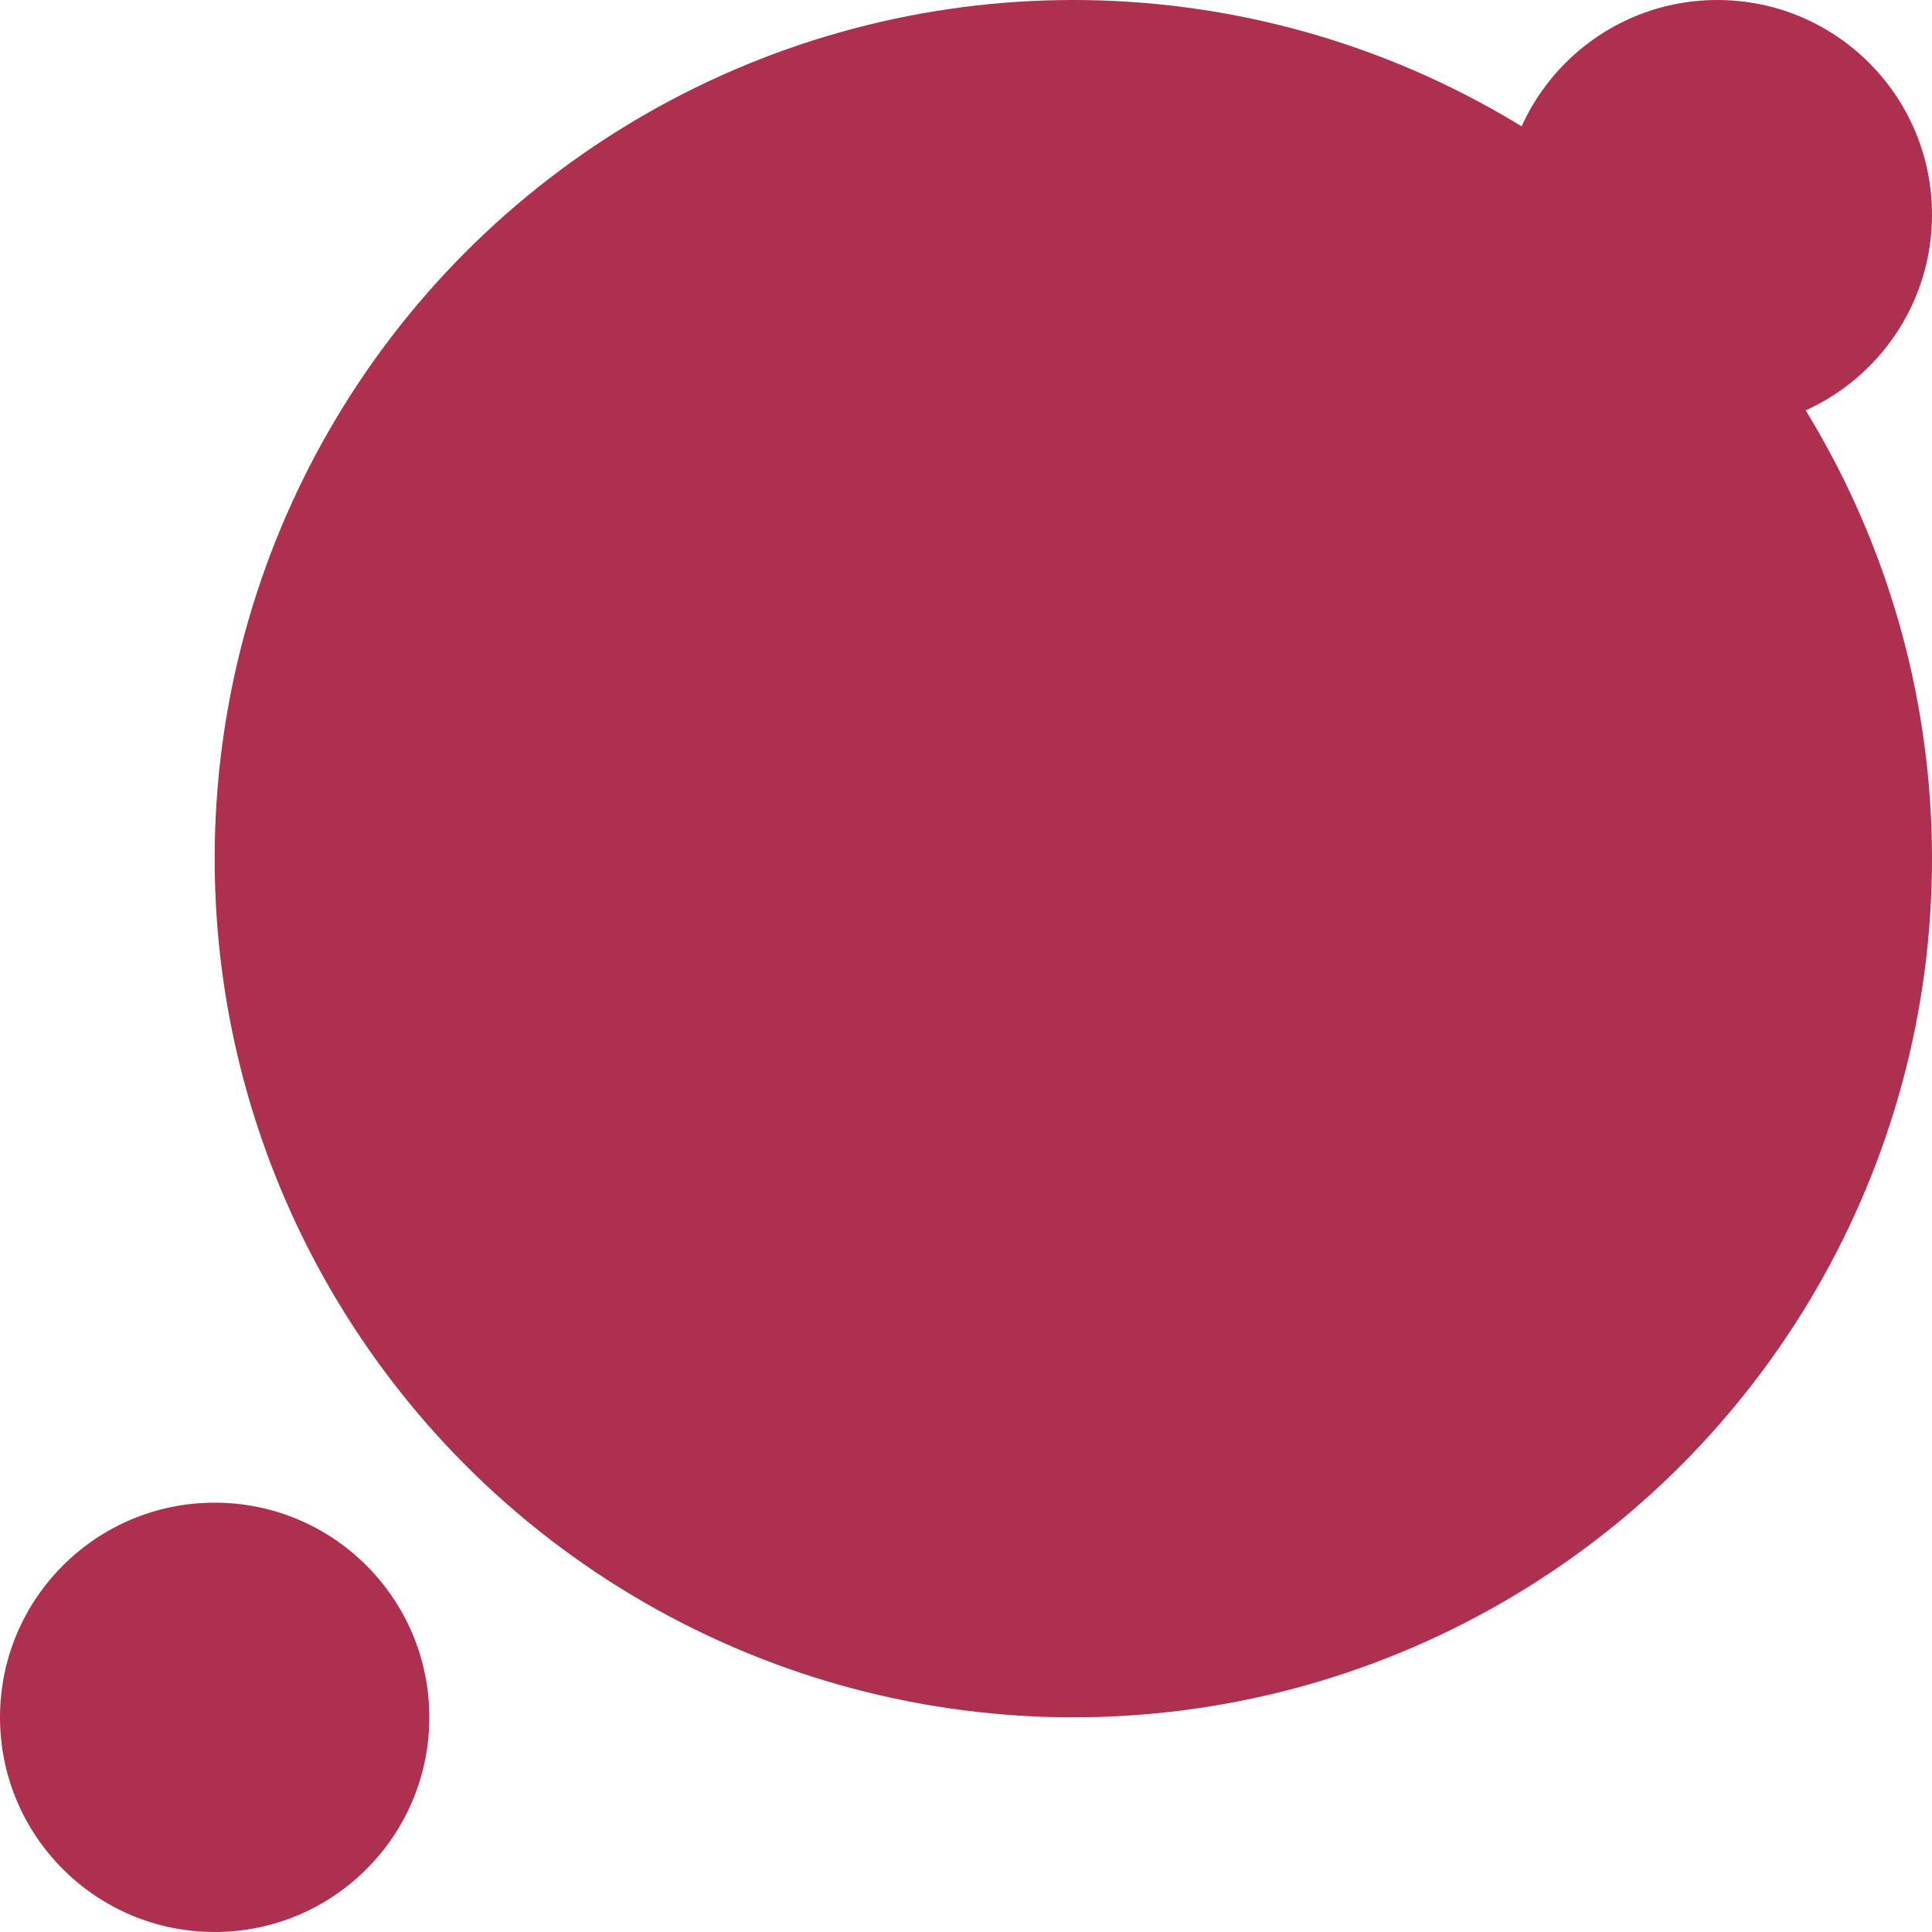 <svg width="450" height="450" viewBox="0 0 450 450" fill="none" xmlns="http://www.w3.org/2000/svg">
<circle cx="250" cy="200" r="200" fill="#AE304F"/>
<circle cx="50" cy="400" r="50" fill="#AE304F"/>
<circle cx="400" cy="50" r="50" fill="#AE304F"/>
</svg>
